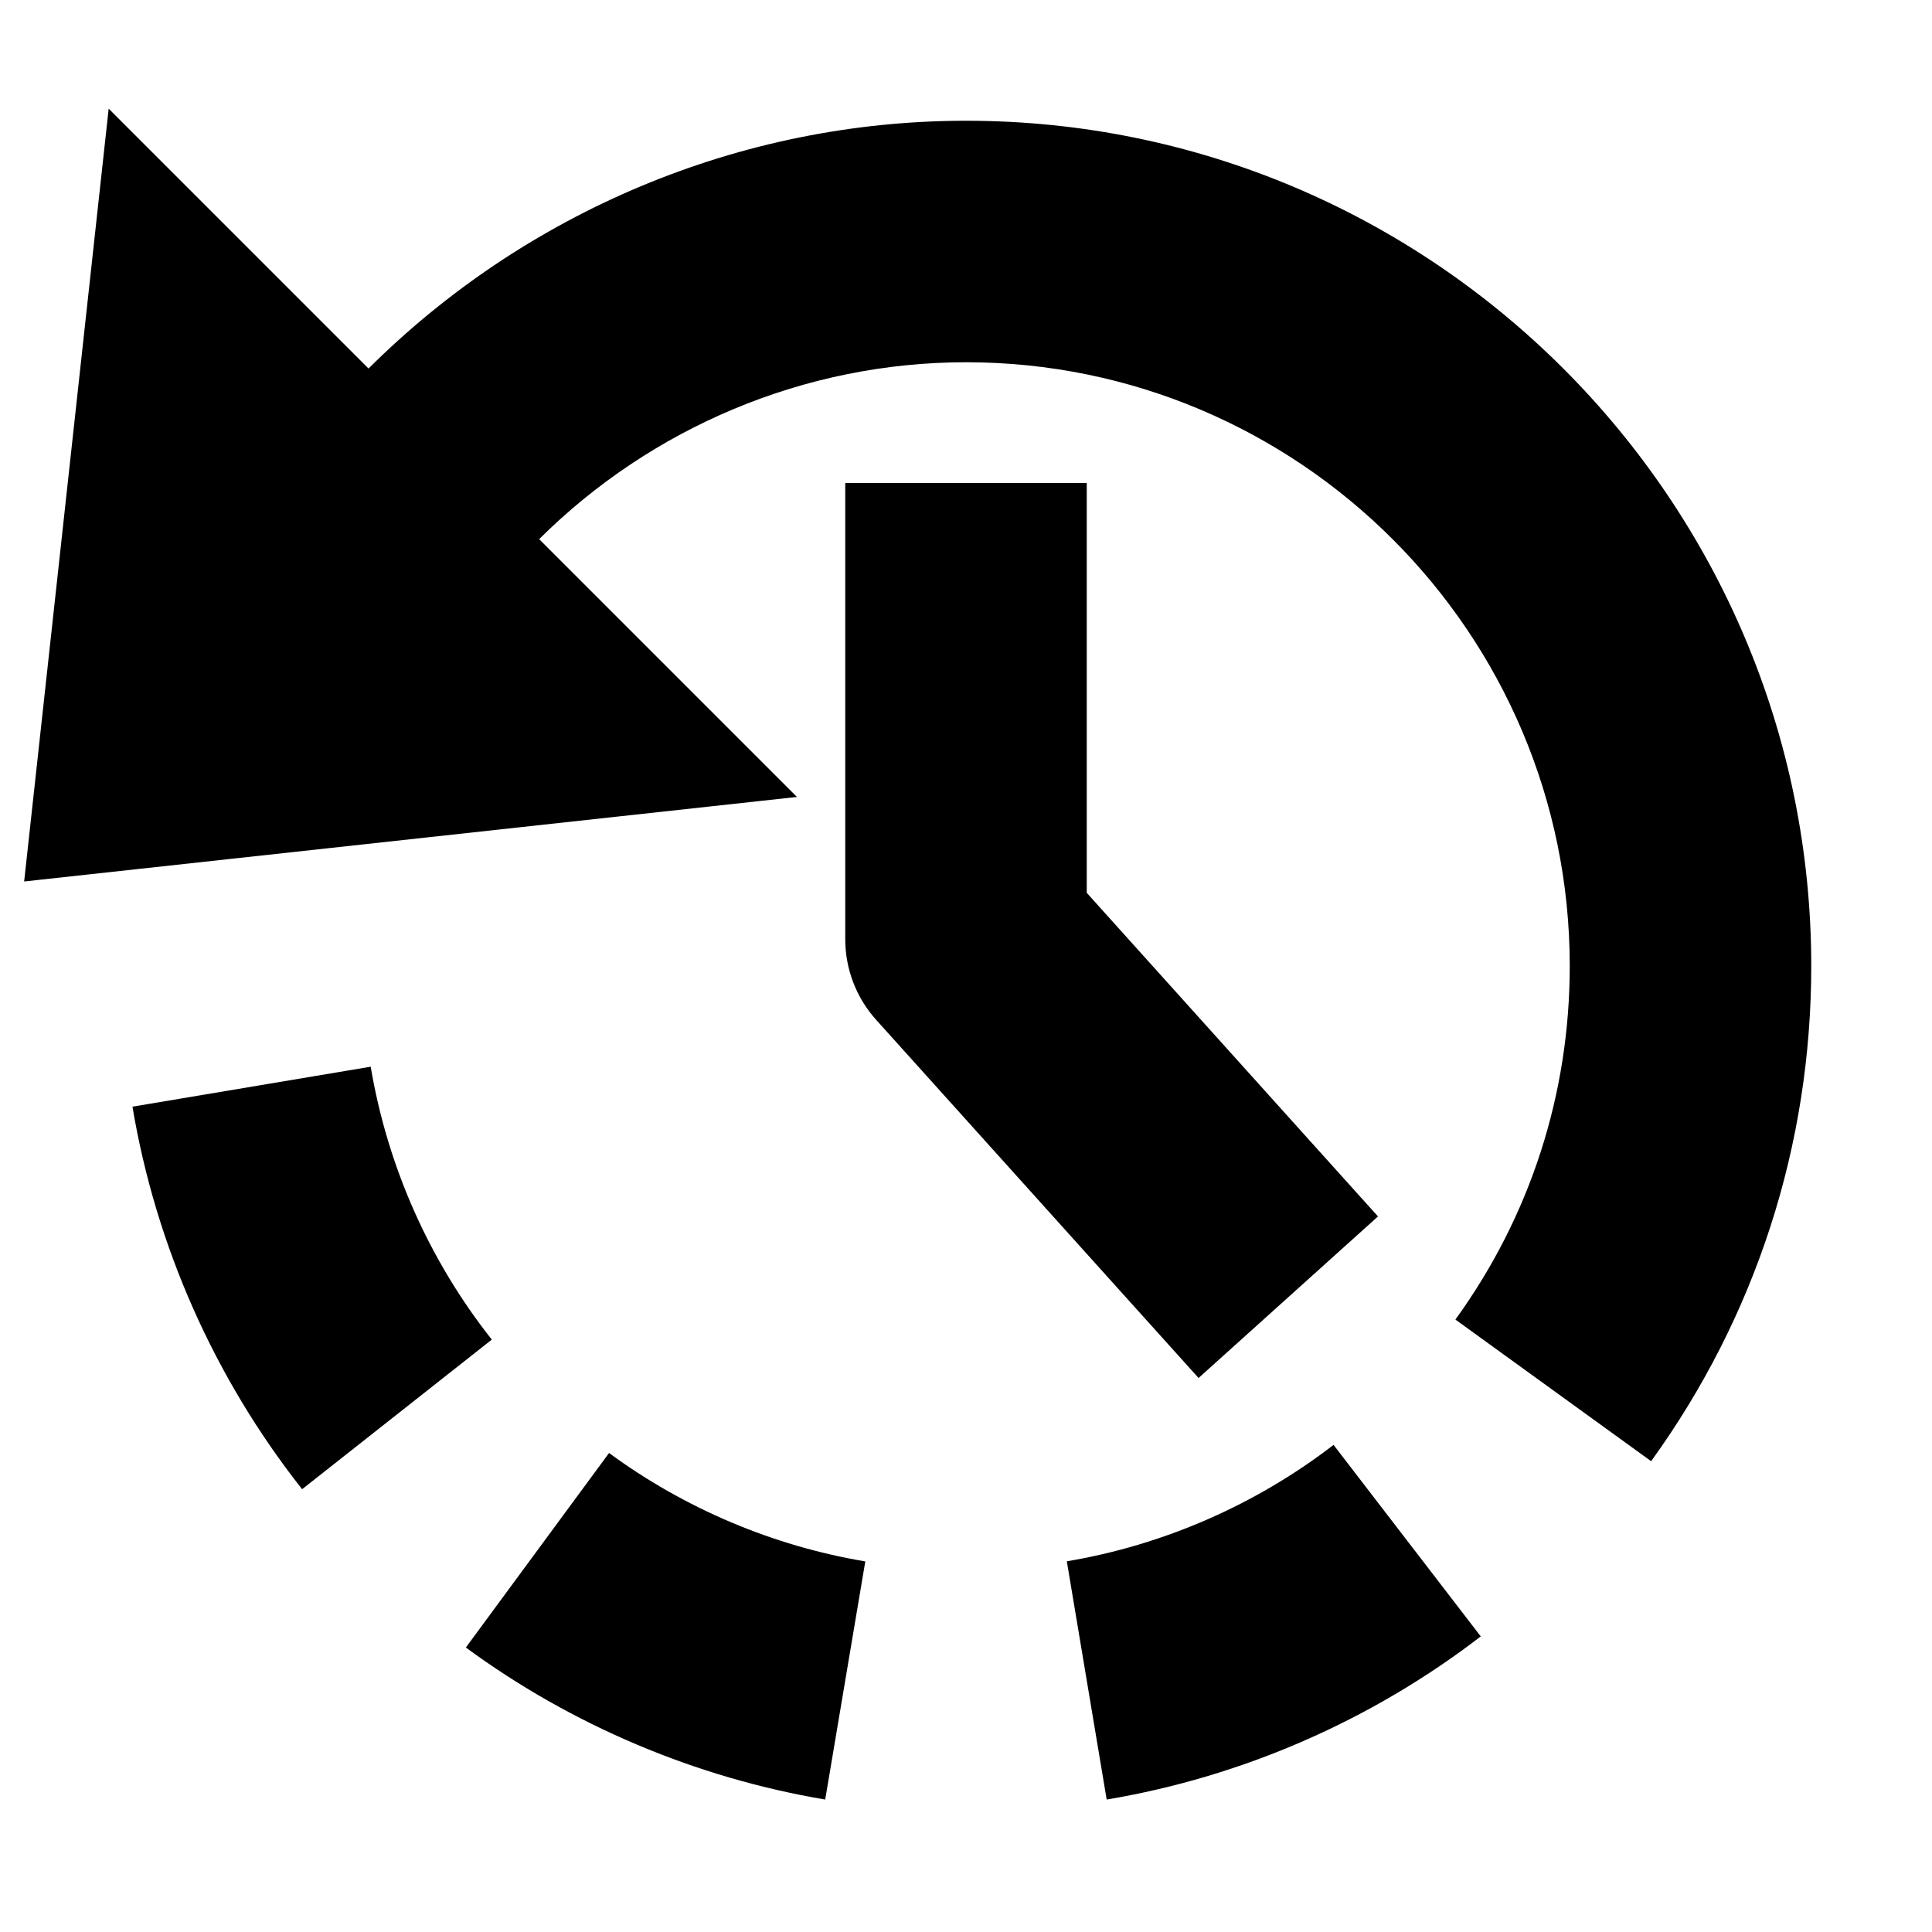 <svg width="16" height="16" viewBox="0 0 16 16" fill="none" xmlns="http://www.w3.org/2000/svg">
<path fill-rule="evenodd" clip-rule="evenodd" d="M8 1C6.127 1 4.35 1.759 3.052 3.052L0.9 0.9L0.2 7.3L6.6 6.6L4.465 4.465C5.393 3.542 6.662 3 8 3C10.757 3 13 5.243 13 8C13 9.06 12.673 10.072 12.053 10.928L13.674 12.101C14.541 10.901 15 9.483 15 8C15 4.14 11.859 1 8 1ZM2.502 12.333C1.776 11.413 1.29 10.317 1.097 9.165L3.07 8.834C3.208 9.656 3.554 10.438 4.073 11.094L2.502 12.333ZM6.834 14.903C5.764 14.723 4.734 14.288 3.858 13.644L5.044 12.033C5.668 12.492 6.402 12.803 7.166 12.931L6.834 14.903ZM8.835 12.93L9.165 14.903C10.287 14.715 11.358 14.248 12.263 13.552L11.044 11.966C10.398 12.463 9.634 12.796 8.835 12.93ZM9 5V4H7V5V7.778C7 8.025 7.091 8.263 7.257 8.447L9.257 10.669L9.926 11.412L11.412 10.074L10.743 9.331L9 7.394V5Z" fill="black"/>
</svg>
